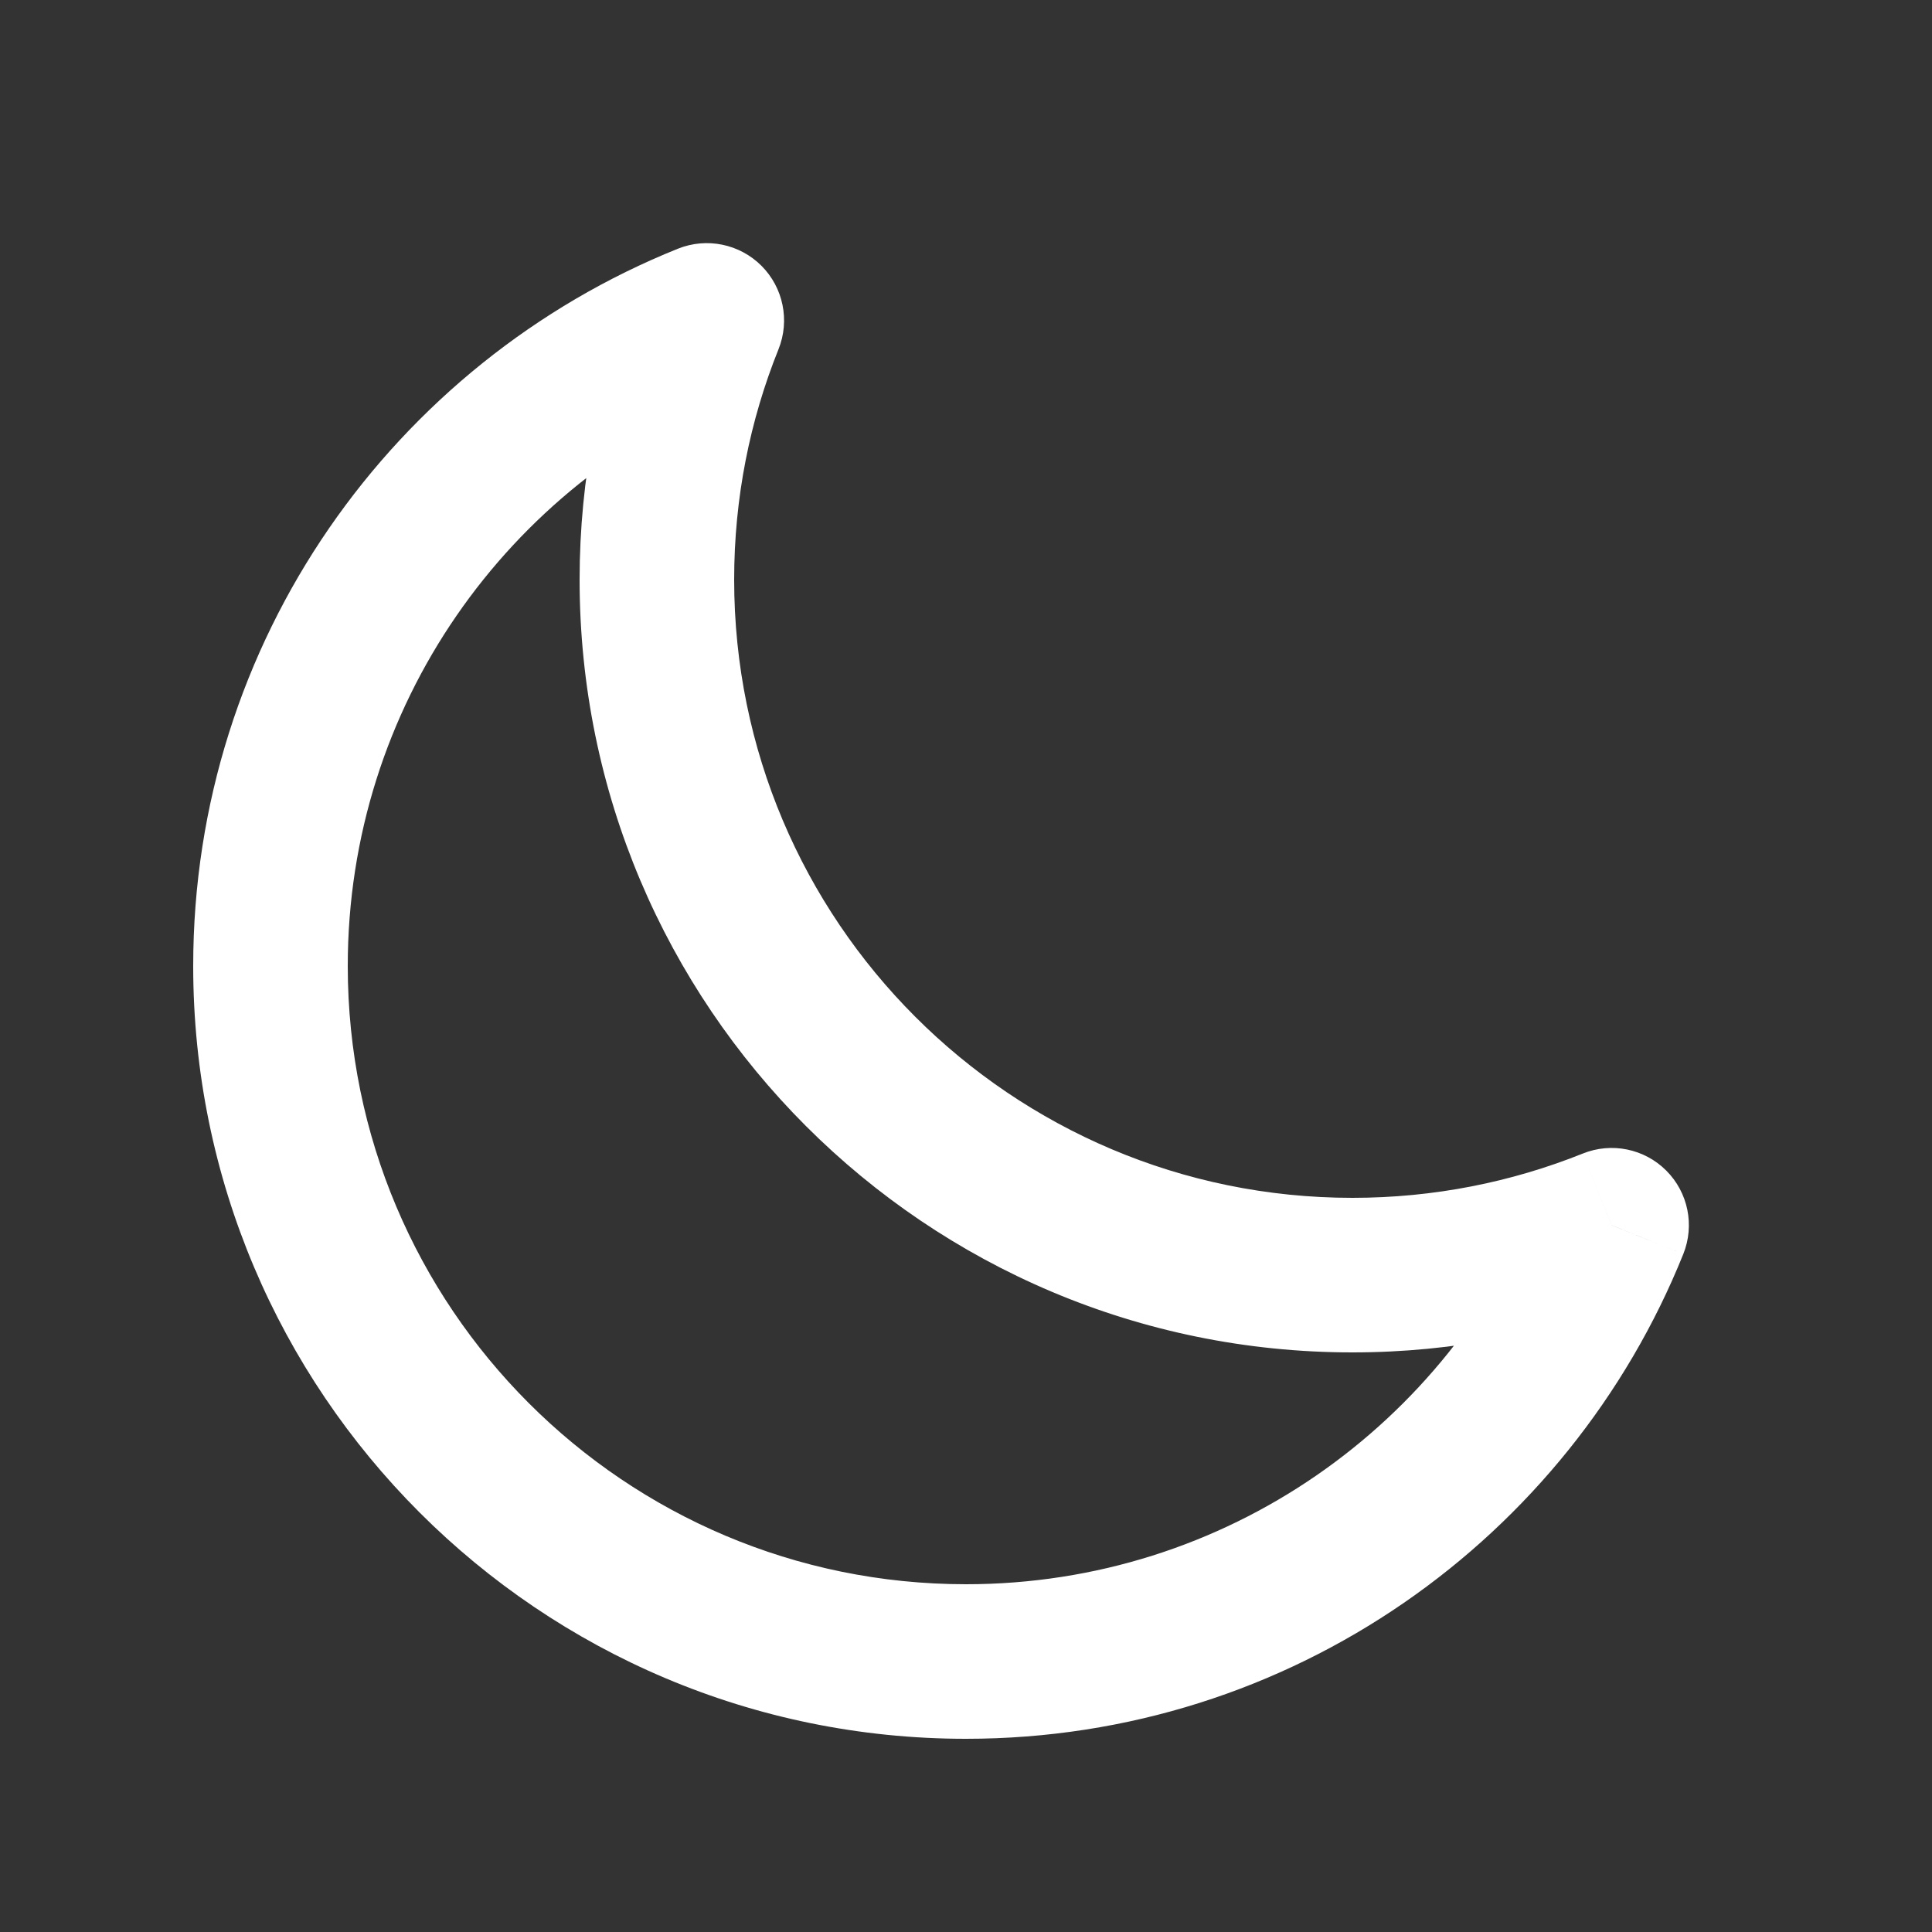 <svg width="25" height="25" viewBox="0 0 25 25" fill="none" xmlns="http://www.w3.org/2000/svg">
<rect x="0" y="0" width="25" height="25" fill="#333333" stroke="none"/>
<path d="M20.854 15.854L21.782 16.227C21.931 15.855 21.845 15.431 21.561 15.147C21.278 14.864 20.853 14.777 20.481 14.927L20.854 15.854ZM9.146 4.146L10.074 4.519C10.223 4.147 10.136 3.722 9.853 3.439C9.57 3.156 9.145 3.069 8.773 3.218L9.146 4.146ZM20.481 14.927C19.561 15.296 18.556 15.5 17.5 15.5V17.5C18.816 17.5 20.074 17.246 21.227 16.782L20.481 14.927ZM17.5 15.5C13.082 15.5 9.5 11.918 9.5 7.5H7.5C7.5 13.023 11.977 17.5 17.5 17.5V15.5ZM9.5 7.5C9.5 6.444 9.704 5.439 10.074 4.519L8.218 3.773C7.755 4.926 7.5 6.185 7.5 7.5H9.5ZM4.5 12.5C4.5 9.137 6.575 6.257 9.519 5.074L8.773 3.218C5.098 4.695 2.5 8.293 2.5 12.5H4.5ZM12.5 20.5C8.082 20.5 4.5 16.919 4.5 12.5H2.5C2.5 18.023 6.977 22.5 12.5 22.5V20.5ZM19.926 15.482C18.743 18.425 15.863 20.5 12.5 20.5V22.5C16.707 22.5 20.305 19.902 21.782 16.227L19.926 15.482Z" fill="white"/>
</svg>
